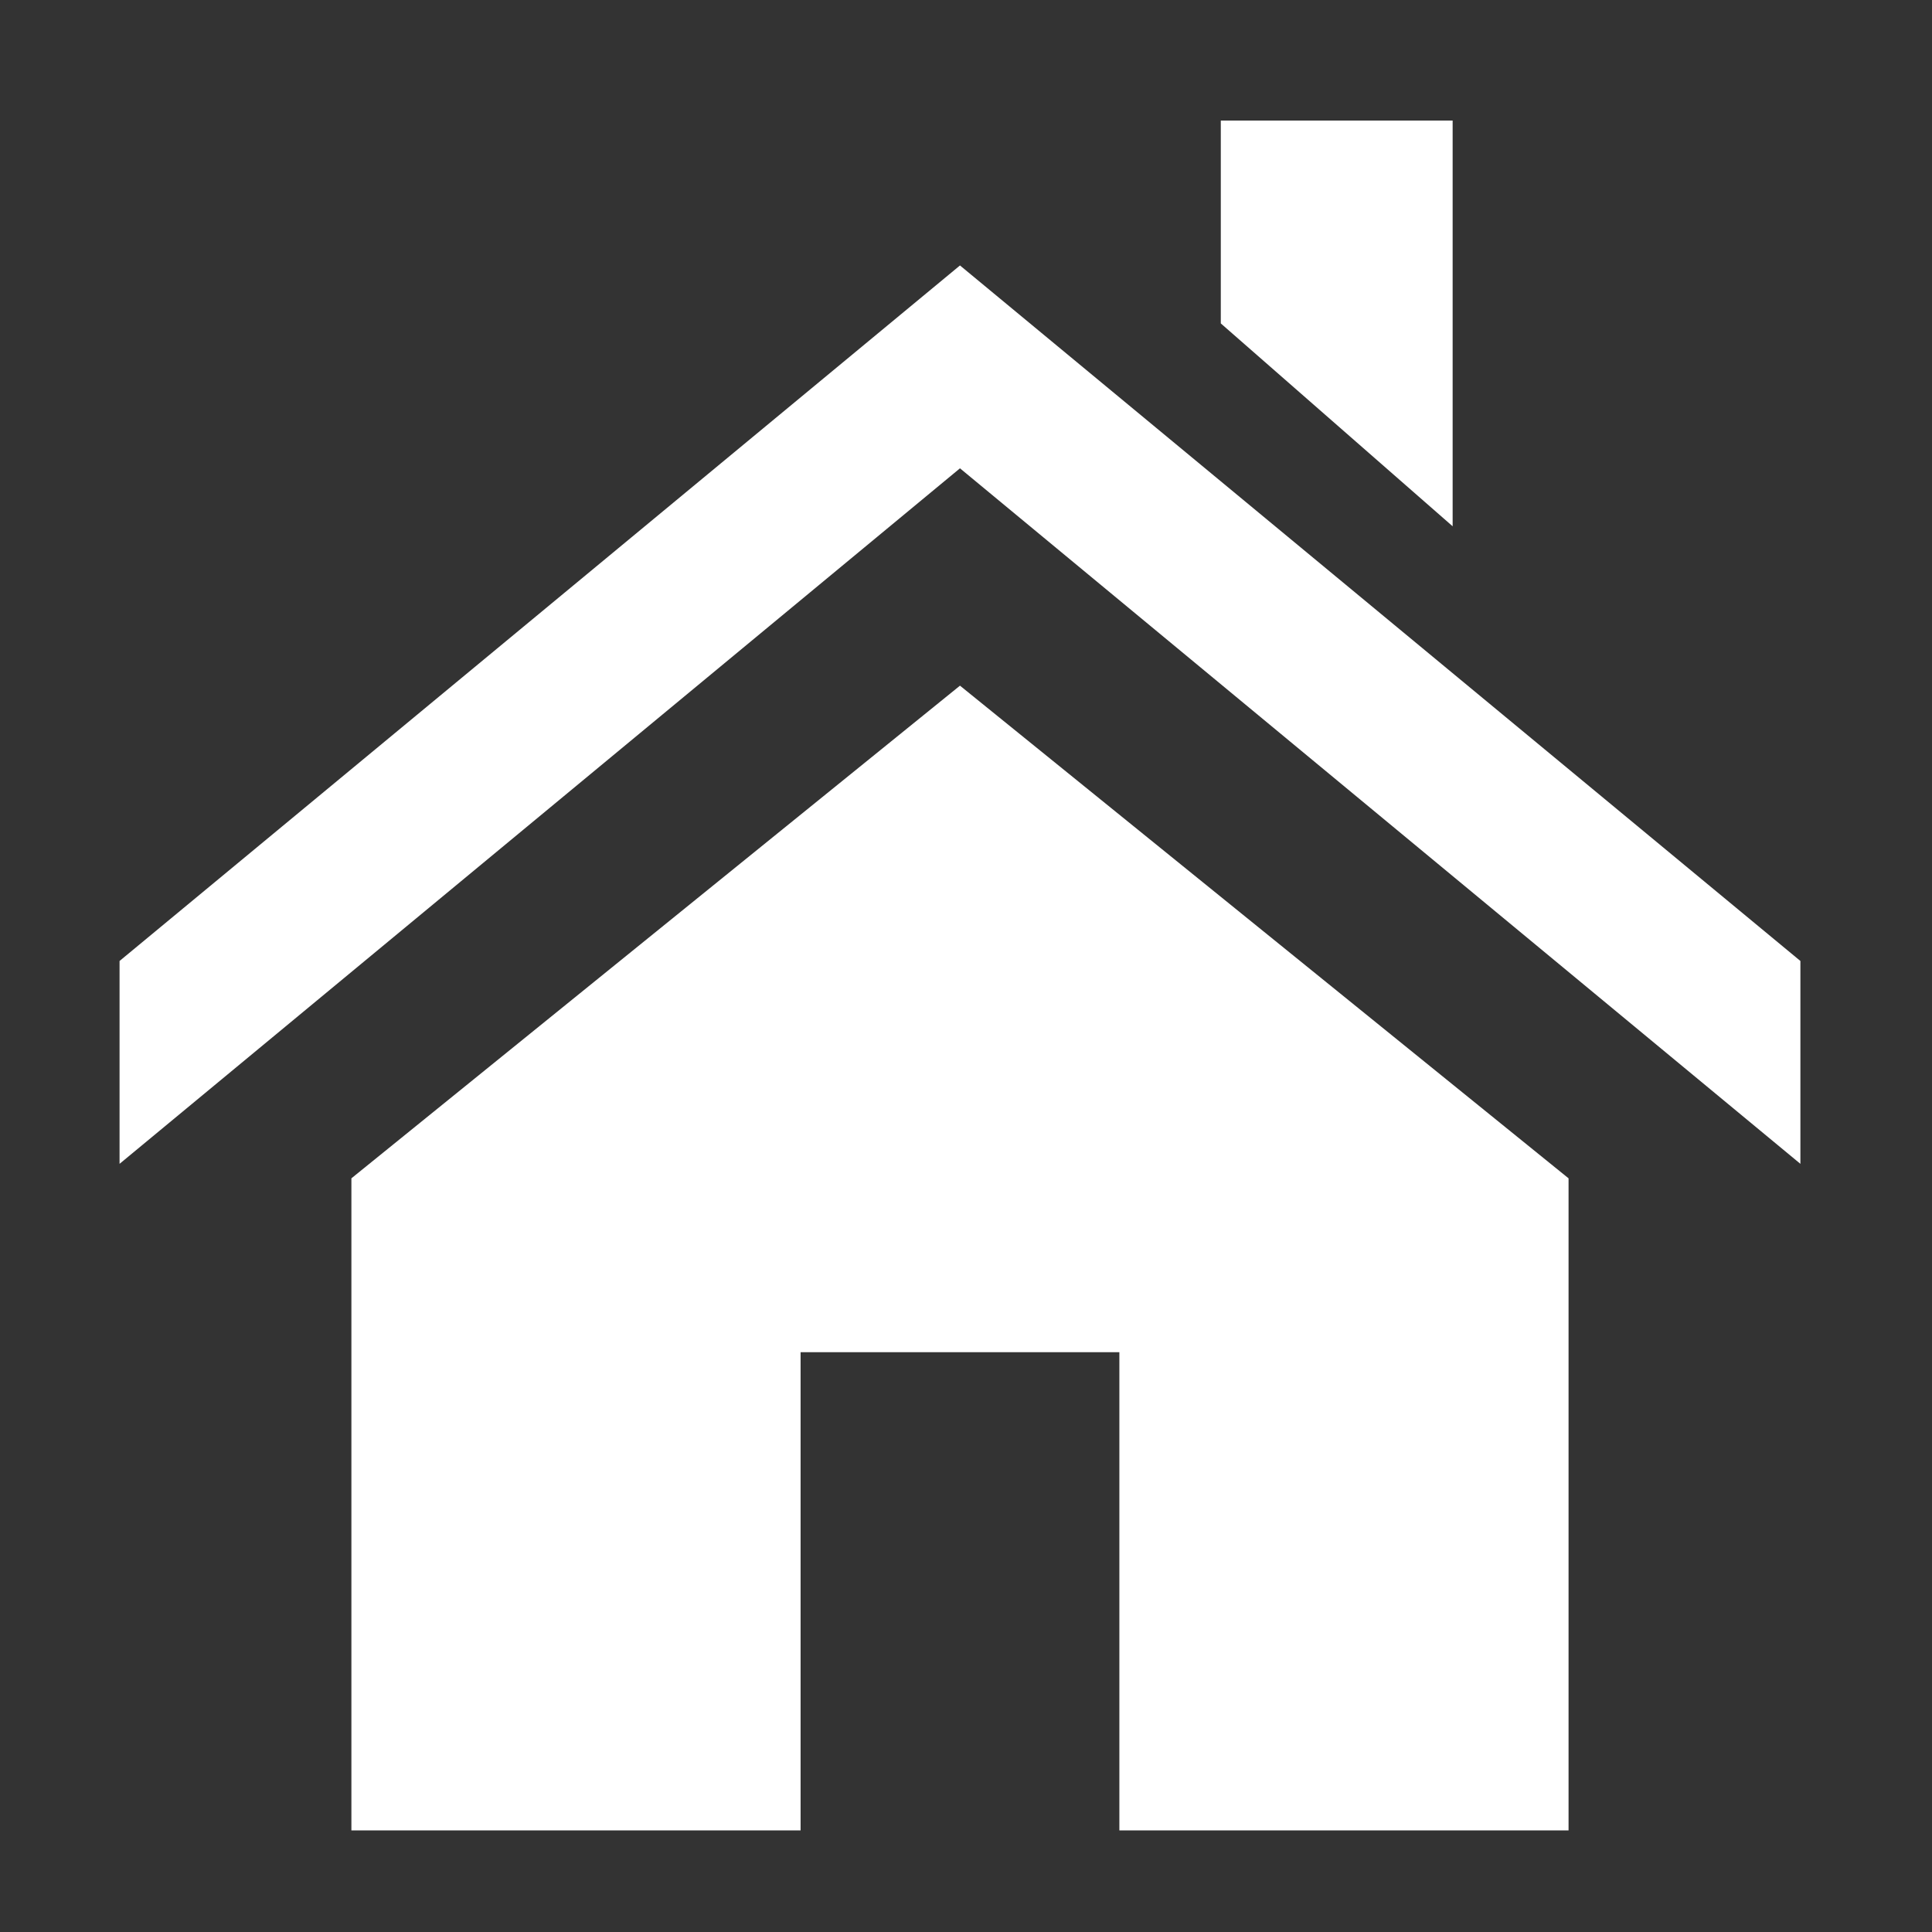 <?xml version="1.0" encoding="utf-8"?>
<!-- Generator: Adobe Illustrator 19.1.0, SVG Export Plug-In . SVG Version: 6.00 Build 0)  -->
<svg version="1.1" id="Layer_1" xmlns="http://www.w3.org/2000/svg" xmlns:xlink="http://www.w3.org/1999/xlink" x="0px" y="0px"
	 viewBox="0 0 60 60" style="enable-background:new 0 0 60 60;" xml:space="preserve">
<rect x="0" y="0" width="60" height="60" fill="#333333" stroke="none"/>
<style type="text/css">
	.st0{fill:#FFFFFF;}
</style>
<g>
	<g>
		<polygon class="st0" points="45.113,3.744 37.913,3.744 37.913,10.044 45.113,16.344 		"/>
		<polygon class="st0" points="29.813,8.244 3.713,29.844 3.713,36.144 29.813,14.544 55.913,36.144 
			55.913,36.144 55.913,29.844 		"/>
		<path class="st0" d="M10.913,36.594v20.25h13.95v-14.85h9.9v14.85h13.95v-20.25l-18.9-15.3L10.913,36.594z"/>
	</g>
</g>
</svg>
